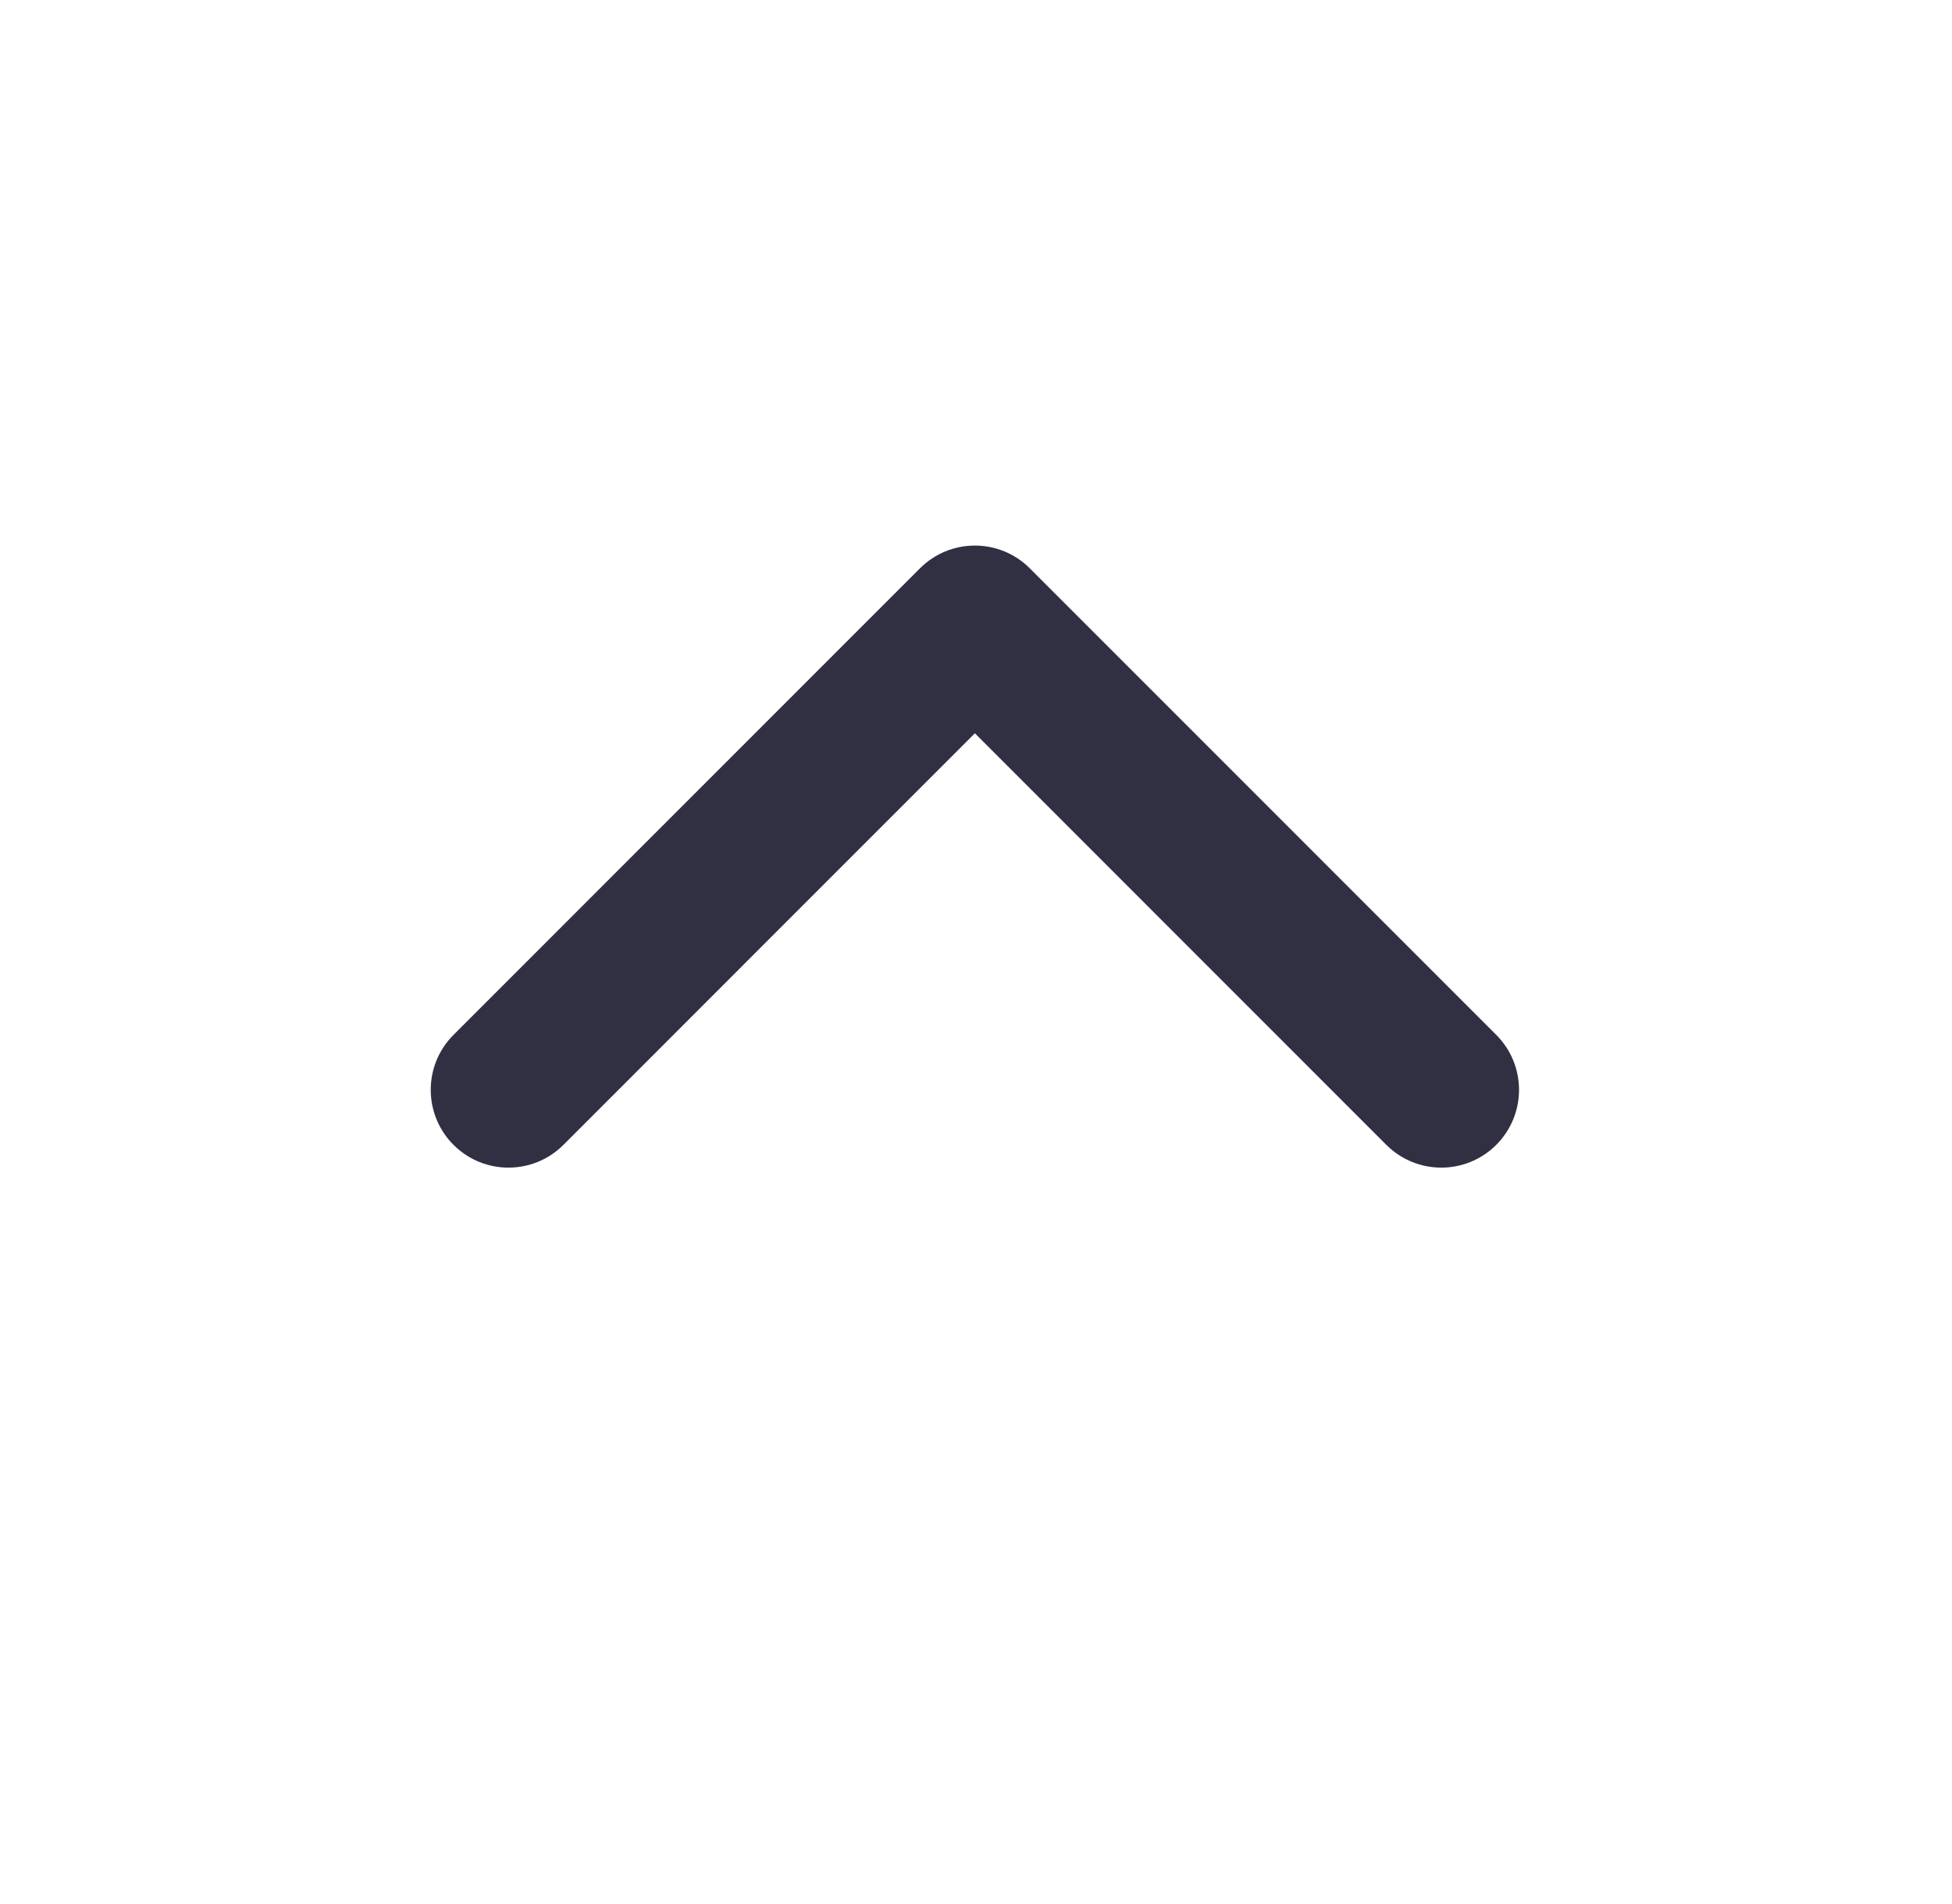 <svg width="40" height="39" viewBox="0 0 40 39" fill="none" xmlns="http://www.w3.org/2000/svg">
<path fill-rule="evenodd" clip-rule="evenodd" d="M11.546 23.455C10.924 24.077 9.915 24.077 9.293 23.455C8.671 22.832 8.671 21.824 9.293 21.202L18.851 11.644C19.473 11.022 20.481 11.022 21.103 11.644L30.661 21.202C31.283 21.824 31.283 22.832 30.661 23.455C30.039 24.077 29.03 24.077 28.408 23.455L19.977 15.023L11.546 23.455Z" fill="#313043"/>
</svg>
